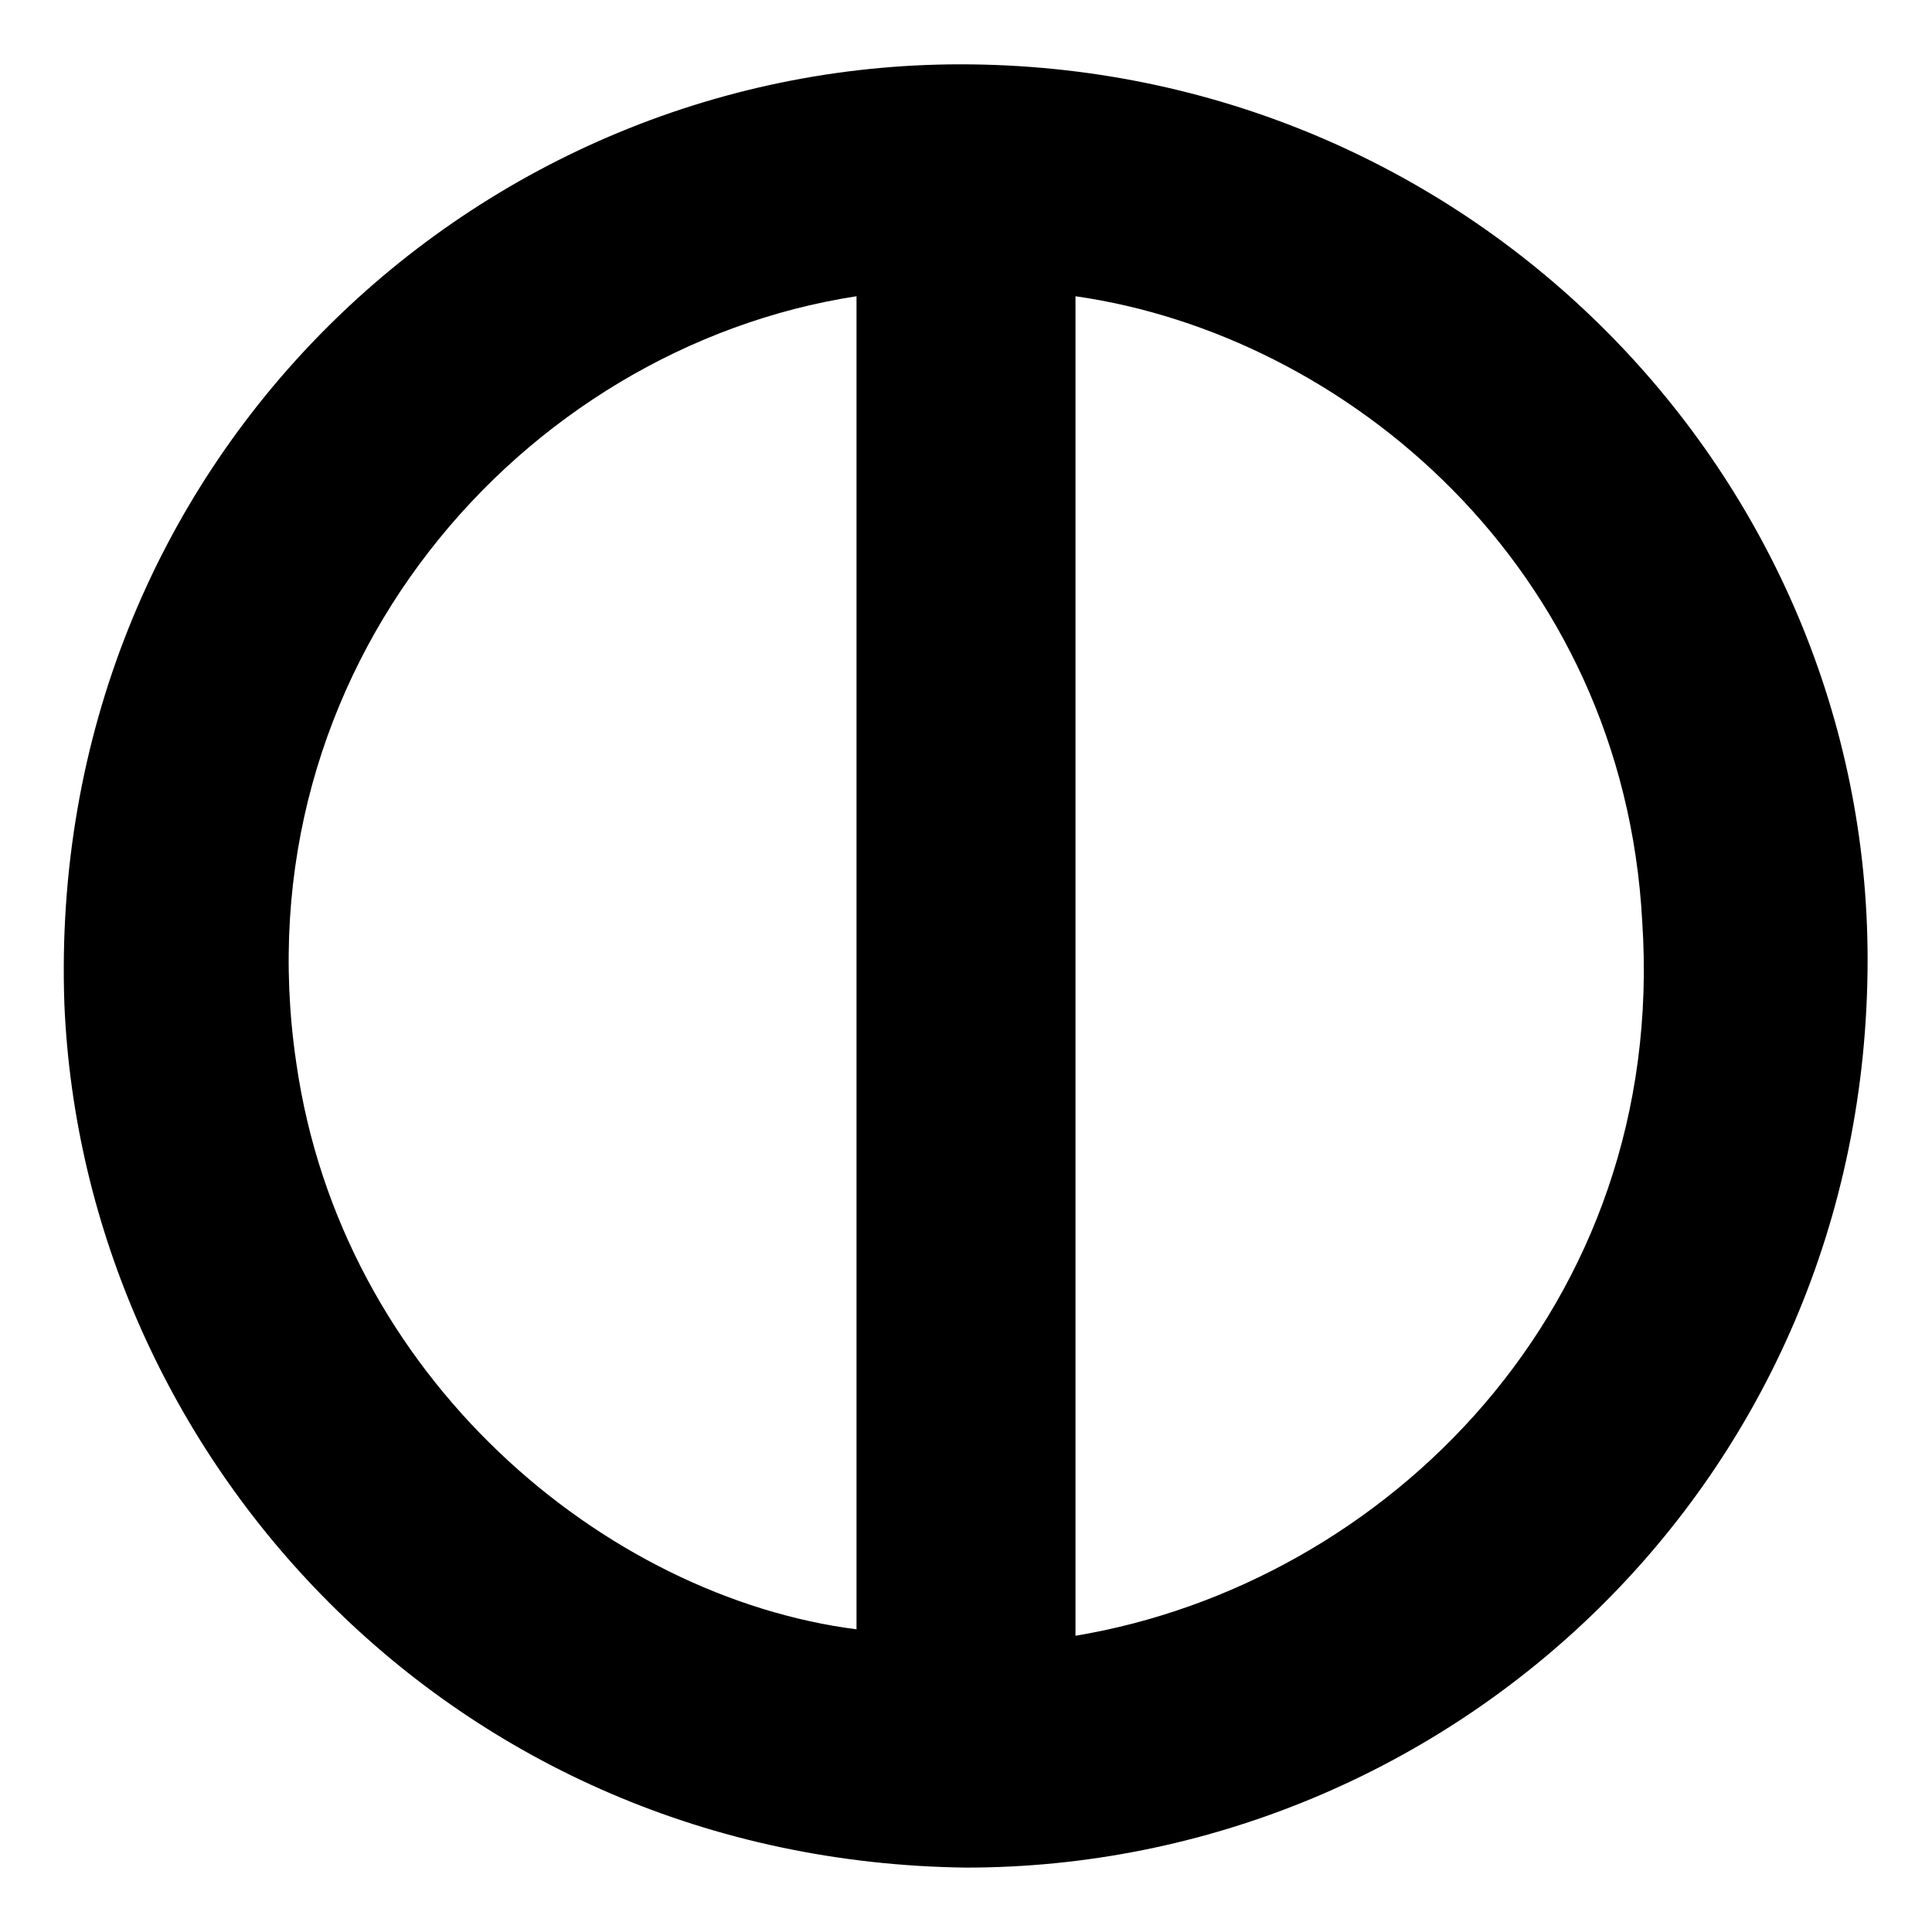 <?xml version="1.0" encoding="utf-8"?>
<!-- Generator: Adobe Illustrator 22.1.0, SVG Export Plug-In . SVG Version: 6.00 Build 0)  -->
<svg version="1.1" id="Calque_1" xmlns="http://www.w3.org/2000/svg" xmlns:xlink="http://www.w3.org/1999/xlink" x="0px" y="0px"
	 width="30px" height="30px" viewBox="0 0 30 30" style="enable-background:new 0 0 30 30;" xml:space="preserve">
<style type="text/css">
	.st0{fill:#FFFFFF;}
</style>
<path d="M15,29C7,28.9,1.3,22.6,1,15.6C0.7,7.2,7.4,0.9,15.1,1C22.9,1.1,29,7.4,29,14.9C29,23,22.5,29,15,29z M16.7,25.4
	c4.8-0.8,9.2-5.1,8.8-11.1c-0.3-5.5-4.6-9.1-8.8-9.7C16.7,11.5,16.7,18.4,16.7,25.4z M13.3,4.6c-5.2,0.8-9.6,5.8-8.7,11.9
	c0.7,4.9,4.8,8.3,8.7,8.8C13.3,18.5,13.3,11.6,13.3,4.6z"/>
</svg>
